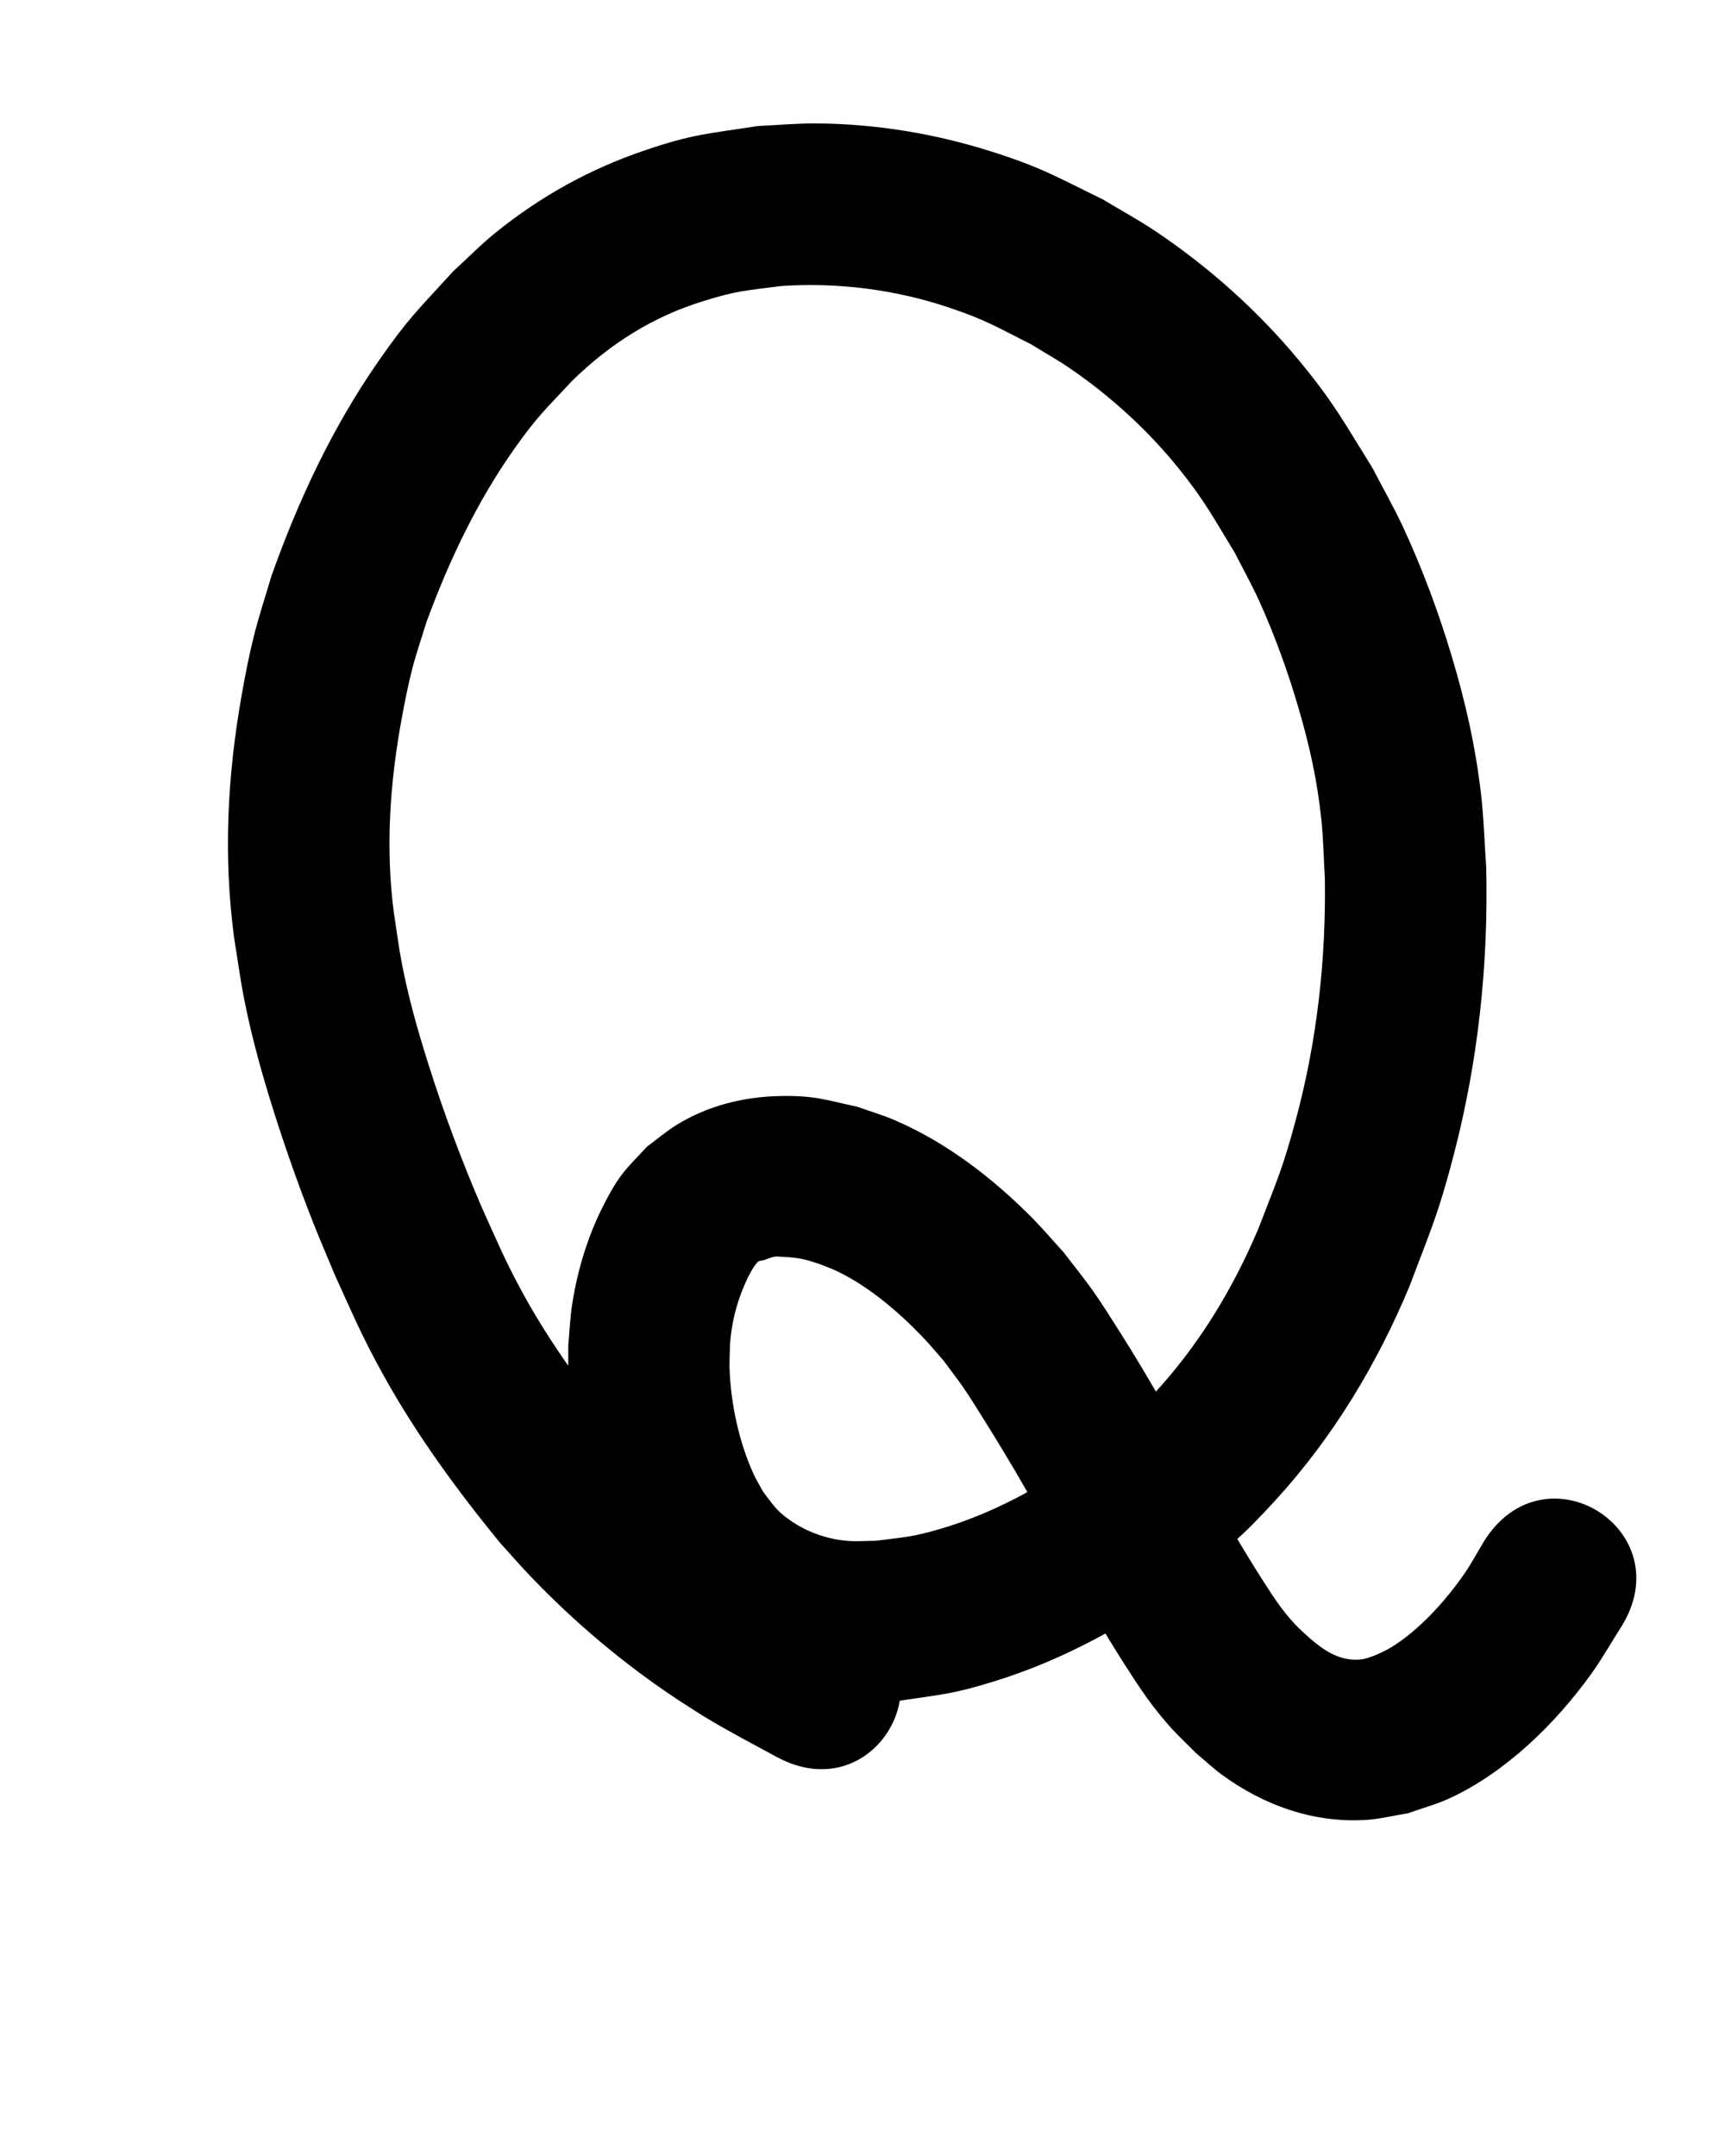 <?xml version="1.0" ?>
<svg xmlns="http://www.w3.org/2000/svg" width="800" height="1000">
<path d="m 395.96,748.979 c -10.721,-5.798 -21.584,-11.433 -31.982,-17.803 -2.992,-1.833 -5.886,-3.82 -8.829,-5.73 -20.62,-13.66 -39.483,-29.824 -56.493,-47.771 -3.911,-4.127 -7.592,-8.465 -11.388,-12.698 -16.322,-20.521 -31.971,-41.754 -44.596,-64.794 -8.295,-15.138 -11.767,-23.643 -18.959,-39.524 -9.572,-22.17 -18.046,-44.821 -25.287,-67.86 -4.958,-15.775 -8.928,-29.813 -12.078,-46.046 -1.484,-7.649 -2.427,-15.392 -3.641,-23.089 -4.023,-30.252 -1.897,-60.654 3.617,-90.556 1.41,-7.645 2.911,-15.284 4.842,-22.814 1.867,-7.279 4.361,-14.383 6.541,-21.574 10.436,-28.43 23.512,-56.14 41.081,-80.921 10.476,-14.777 14.332,-18.049 26.56,-31.167 17.692,-17.275 37.379,-29.758 61.072,-37.058 16.236,-5.003 19.13,-4.675 35.948,-6.921 26.374,-1.724 52.825,1.614 77.898,10.05 16.924,5.694 21.923,8.941 37.954,17.016 6.19,3.84 12.576,7.381 18.57,11.52 18.627,12.862 35.701,28.465 49.913,46.095 11.818,14.66 16.21,23.078 26.028,39.186 3.726,7.355 7.762,14.561 11.179,22.065 7.144,15.687 13.467,33.222 18.28,49.749 5.187,17.813 8.612,33.147 10.588,51.601 0.971,9.07 1.097,18.211 1.646,27.316 0.58,37.721 -3.593,75.335 -13.372,111.795 -6.292,23.461 -8.813,28.315 -17.409,50.713 -12.029,28.506 -28.167,55.01 -49.367,77.629 -13.427,14.325 -16.257,15.753 -31.321,27.881 -20.417,14.594 -42.692,26.768 -66.866,33.866 -13.169,3.867 -16.64,3.802 -29.919,5.509 -4.213,0.028 -8.438,0.385 -12.64,0.083 -9.616,-0.693 -19.285,-4.074 -27.18,-9.629 -6.429,-4.523 -7.499,-6.823 -12.268,-12.931 -1.546,-2.857 -3.291,-5.615 -4.639,-8.571 -6.641,-14.569 -10.417,-32.097 -11.069,-48.059 -0.157,-3.85 0.109,-7.706 0.163,-11.558 0.597,-9.733 2.884,-19.117 6.757,-28.049 1.208,-2.786 3.755,-8.298 6.258,-10.744 0.424,-0.414 1.137,-0.335 1.706,-0.502 2.034,-0.353 3.881,-1.461 5.913,-1.799 0.996,-0.166 2.02,-0.021 3.028,0.022 3.707,0.156 7.3,0.432 10.939,1.28 2.334,0.544 4.589,1.381 6.883,2.072 2.809,1.153 5.693,2.139 8.428,3.46 14.429,6.971 28.021,18.539 39.053,29.992 3.525,3.66 6.74,7.606 10.111,11.41 3.097,4.212 6.336,8.322 9.291,12.635 3.23,4.715 6.216,9.593 9.252,14.436 6.596,10.524 13.491,21.941 19.646,32.725 7.741,13.563 10.442,18.959 17.714,32.744 8.813,16.705 18.274,33.085 28.465,48.99 6.751,10.536 11.96,18.412 20.305,27.868 3.896,4.415 8.253,8.401 12.38,12.602 4.045,3.373 7.883,7.012 12.135,10.12 19.271,14.082 42.227,22.301 66.331,20.9 6.656,-0.387 13.175,-2.055 19.762,-3.083 6.469,-2.327 13.167,-4.098 19.408,-6.98 25.964,-11.992 49.199,-34.705 65.694,-57.735 5.012,-6.997 9.254,-14.514 13.881,-21.771 28.08,-44.989 -35.544,-84.7 -63.624,-39.711 v 0 c -2.966,4.908 -5.658,9.993 -8.898,14.725 -8.571,12.52 -21.359,26.793 -34.563,34.721 -2.003,1.202 -4.176,2.094 -6.264,3.142 -3.768,1.352 -5.199,2.221 -9.185,2.339 -8.636,0.256 -15.607,-4.466 -21.867,-9.92 -2.268,-2.14 -4.681,-4.136 -6.803,-6.421 -6.371,-6.862 -9.738,-12.207 -14.927,-20.28 -9.288,-14.448 -17.914,-29.331 -25.91,-44.529 -12.799,-24.213 -26.051,-48.108 -40.744,-71.238 -3.984,-6.271 -7.911,-12.587 -12.197,-18.656 -4.311,-6.104 -9.05,-11.894 -13.576,-17.841 -4.828,-5.291 -9.445,-10.782 -14.484,-15.873 -18.413,-18.602 -39.867,-35.165 -64.046,-45.533 -5.592,-2.398 -11.459,-4.099 -17.188,-6.148 -14.93,-3.252 -19.752,-5.214 -35.024,-5.008 -17.183,0.231 -34.065,4.323 -48.776,13.397 -4.884,3.013 -9.244,6.804 -13.865,10.206 -3.904,4.355 -8.193,8.393 -11.712,13.064 -2.95,3.916 -5.333,8.244 -7.61,12.586 -7.758,14.793 -12.825,31.288 -15.318,47.771 -0.943,6.232 -1.171,12.551 -1.757,18.827 0.083,6.404 -0.156,12.82 0.25,19.212 1.691,26.627 9.07,56.494 22.027,79.897 3.733,6.742 8.497,12.859 12.745,19.288 14.262,14.821 16.501,19.212 34.394,29.663 18.985,11.09 40.659,16.687 62.539,17.45 7.08,0.247 14.158,-0.536 21.236,-0.804 20.191,-3.053 24.76,-2.983 44.566,-9.124 32.276,-10.007 62.062,-26.486 89.174,-46.475 19.382,-16.07 23.963,-18.742 41.038,-37.438 26.64,-29.169 47.113,-63.055 62.249,-99.472 9.968,-26.475 13.201,-32.989 20.409,-60.625 11.365,-43.575 16.169,-88.484 15.094,-133.485 -0.818,-11.462 -1.107,-22.974 -2.454,-34.385 -2.618,-22.175 -7.085,-41.887 -13.451,-63.238 -6.067,-20.349 -13.731,-41.025 -22.702,-60.282 -4.315,-9.262 -9.391,-18.15 -14.087,-27.225 -13.414,-21.543 -18.056,-30.604 -34.408,-50.31 -18.995,-22.891 -41.591,-43.018 -66.268,-59.601 -7.901,-5.31 -16.299,-9.84 -24.449,-14.76 C 489.439,81.765 483.256,77.767 459.92,70.323 433.789,61.987 406.276,57.465 378.839,57.242 c -9.137,-0.074 -18.257,0.806 -27.386,1.209 -23.428,3.665 -29.674,3.608 -52.128,11.189 -25.621,8.65 -48.772,21.453 -69.765,38.503 -6.809,5.53 -12.957,11.829 -19.435,17.743 -16.274,17.902 -20.589,21.494 -34.521,41.51 -21.355,30.682 -37.353,64.814 -49.788,99.965 -2.684,9.181 -5.728,18.265 -8.051,27.544 -2.225,8.887 -3.98,17.89 -5.583,26.91 -6.748,37.973 -8.718,75.488 -3.512,113.815 1.548,9.392 2.781,18.841 4.644,28.175 3.678,18.426 8.36,34.984 14.015,52.866 5.253,16.614 11.646,34.555 18.043,50.769 3.216,8.153 6.719,16.189 10.079,24.283 8.833,19.33 12.43,28.218 22.737,46.755 15.173,27.29 33.71,52.586 53.406,76.749 4.722,5.205 9.312,10.534 14.167,15.616 20.73,21.7 43.779,41.144 68.823,57.684 3.977,2.54 7.903,5.163 11.932,7.621 10.998,6.708 22.468,12.669 33.785,18.81 46.655,25.215 82.315,-40.765 35.659,-65.98 z"/>
</svg>
